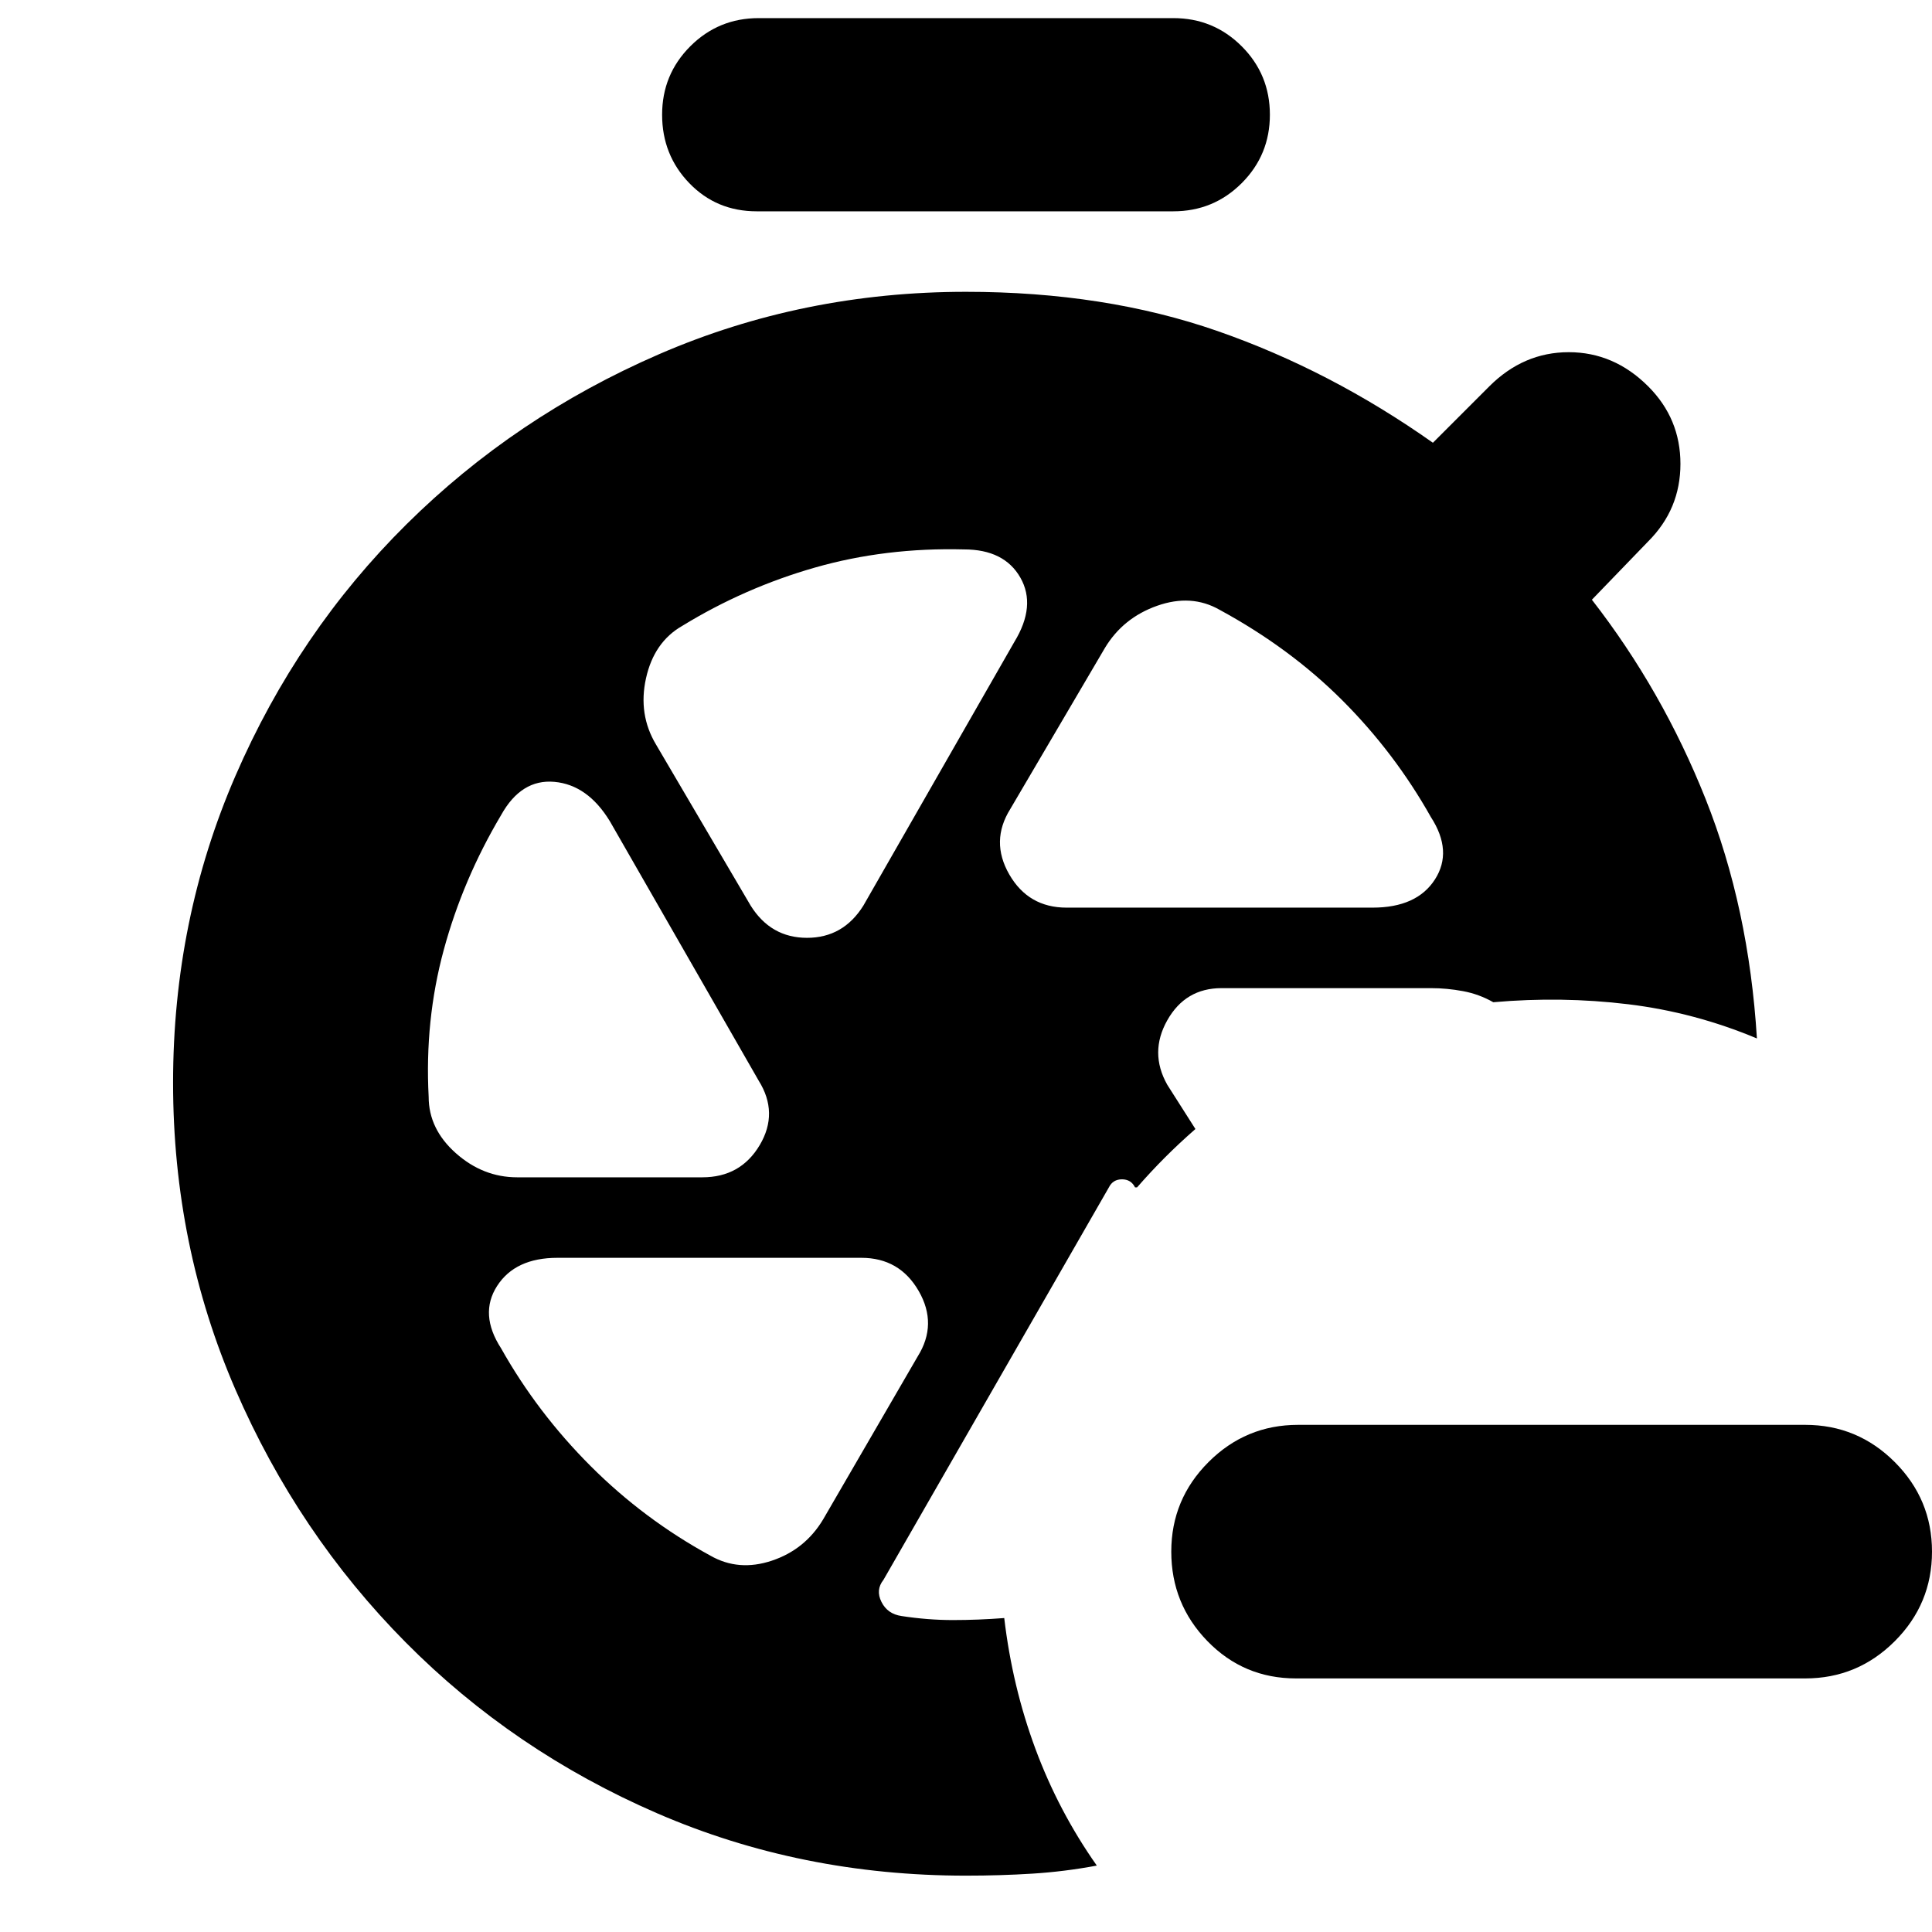 <svg xmlns="http://www.w3.org/2000/svg" height="24" viewBox="0 -960 960 960" width="24"><path d="M644-126q-26 0-44-18.5T582-189q0-26 18.5-44.5T645-252h252q26 0 44.5 18.5T960-189q0 26-18.5 44.5T897-126H644ZM478-422Zm102 1 14 22q-8 7-15 14t-14 15h-1q-2-4-6.5-4t-6.5 4L439-175q-4 5-1 11t10 7q13 2 25.5 2t25.5-1q4 34 15.5 65T545-33q-16 3-32 4t-33 1q-82 0-153.5-31t-125-85Q148-198 117-269.5T86-422q0-81 31-152.5t85-125Q256-753 327.5-784T480-815q69 0 125 19.5T712-740l28-28q17-17 39.5-17t39.5 17q16 16 16 38.5T819-691l-28 29q35 45 56.5 99T873-444q-31-13-64-17t-67-1q-7-4-15-5.5t-16-1.5H607q-18 0-27 16t0 32ZM376-855q-20 0-33.5-14T329-903q0-20 14-34t34-14h206q20 0 34 14t14 34q0 20-14 34t-34 14H376Zm154 346h152q22 0 31-14t-2-31q-18-32-44-58t-61-45q-14-8-31-2t-26 21l-47 80q-10 16-.5 32.5T530-509Zm-157-1q10 16 28 16t28-16l75-131q11-18 3-32t-28-14q-39-1-74 9t-66 29q-14 8-18 26t5 33l47 80ZM257-375h92q19 0 28.5-16t-.5-32l-74-129q-11-18-27.5-19.5T249-555q-19 32-28.5 67t-7.5 73q0 16 13.5 28t30.5 12Zm96 188q14 8 30.5 2.5T409-205l47-81q10-16 .5-32.5T428-335H277q-21 0-30 14t2 31q18 32 44.5 58.5T353-187Z"/></svg>